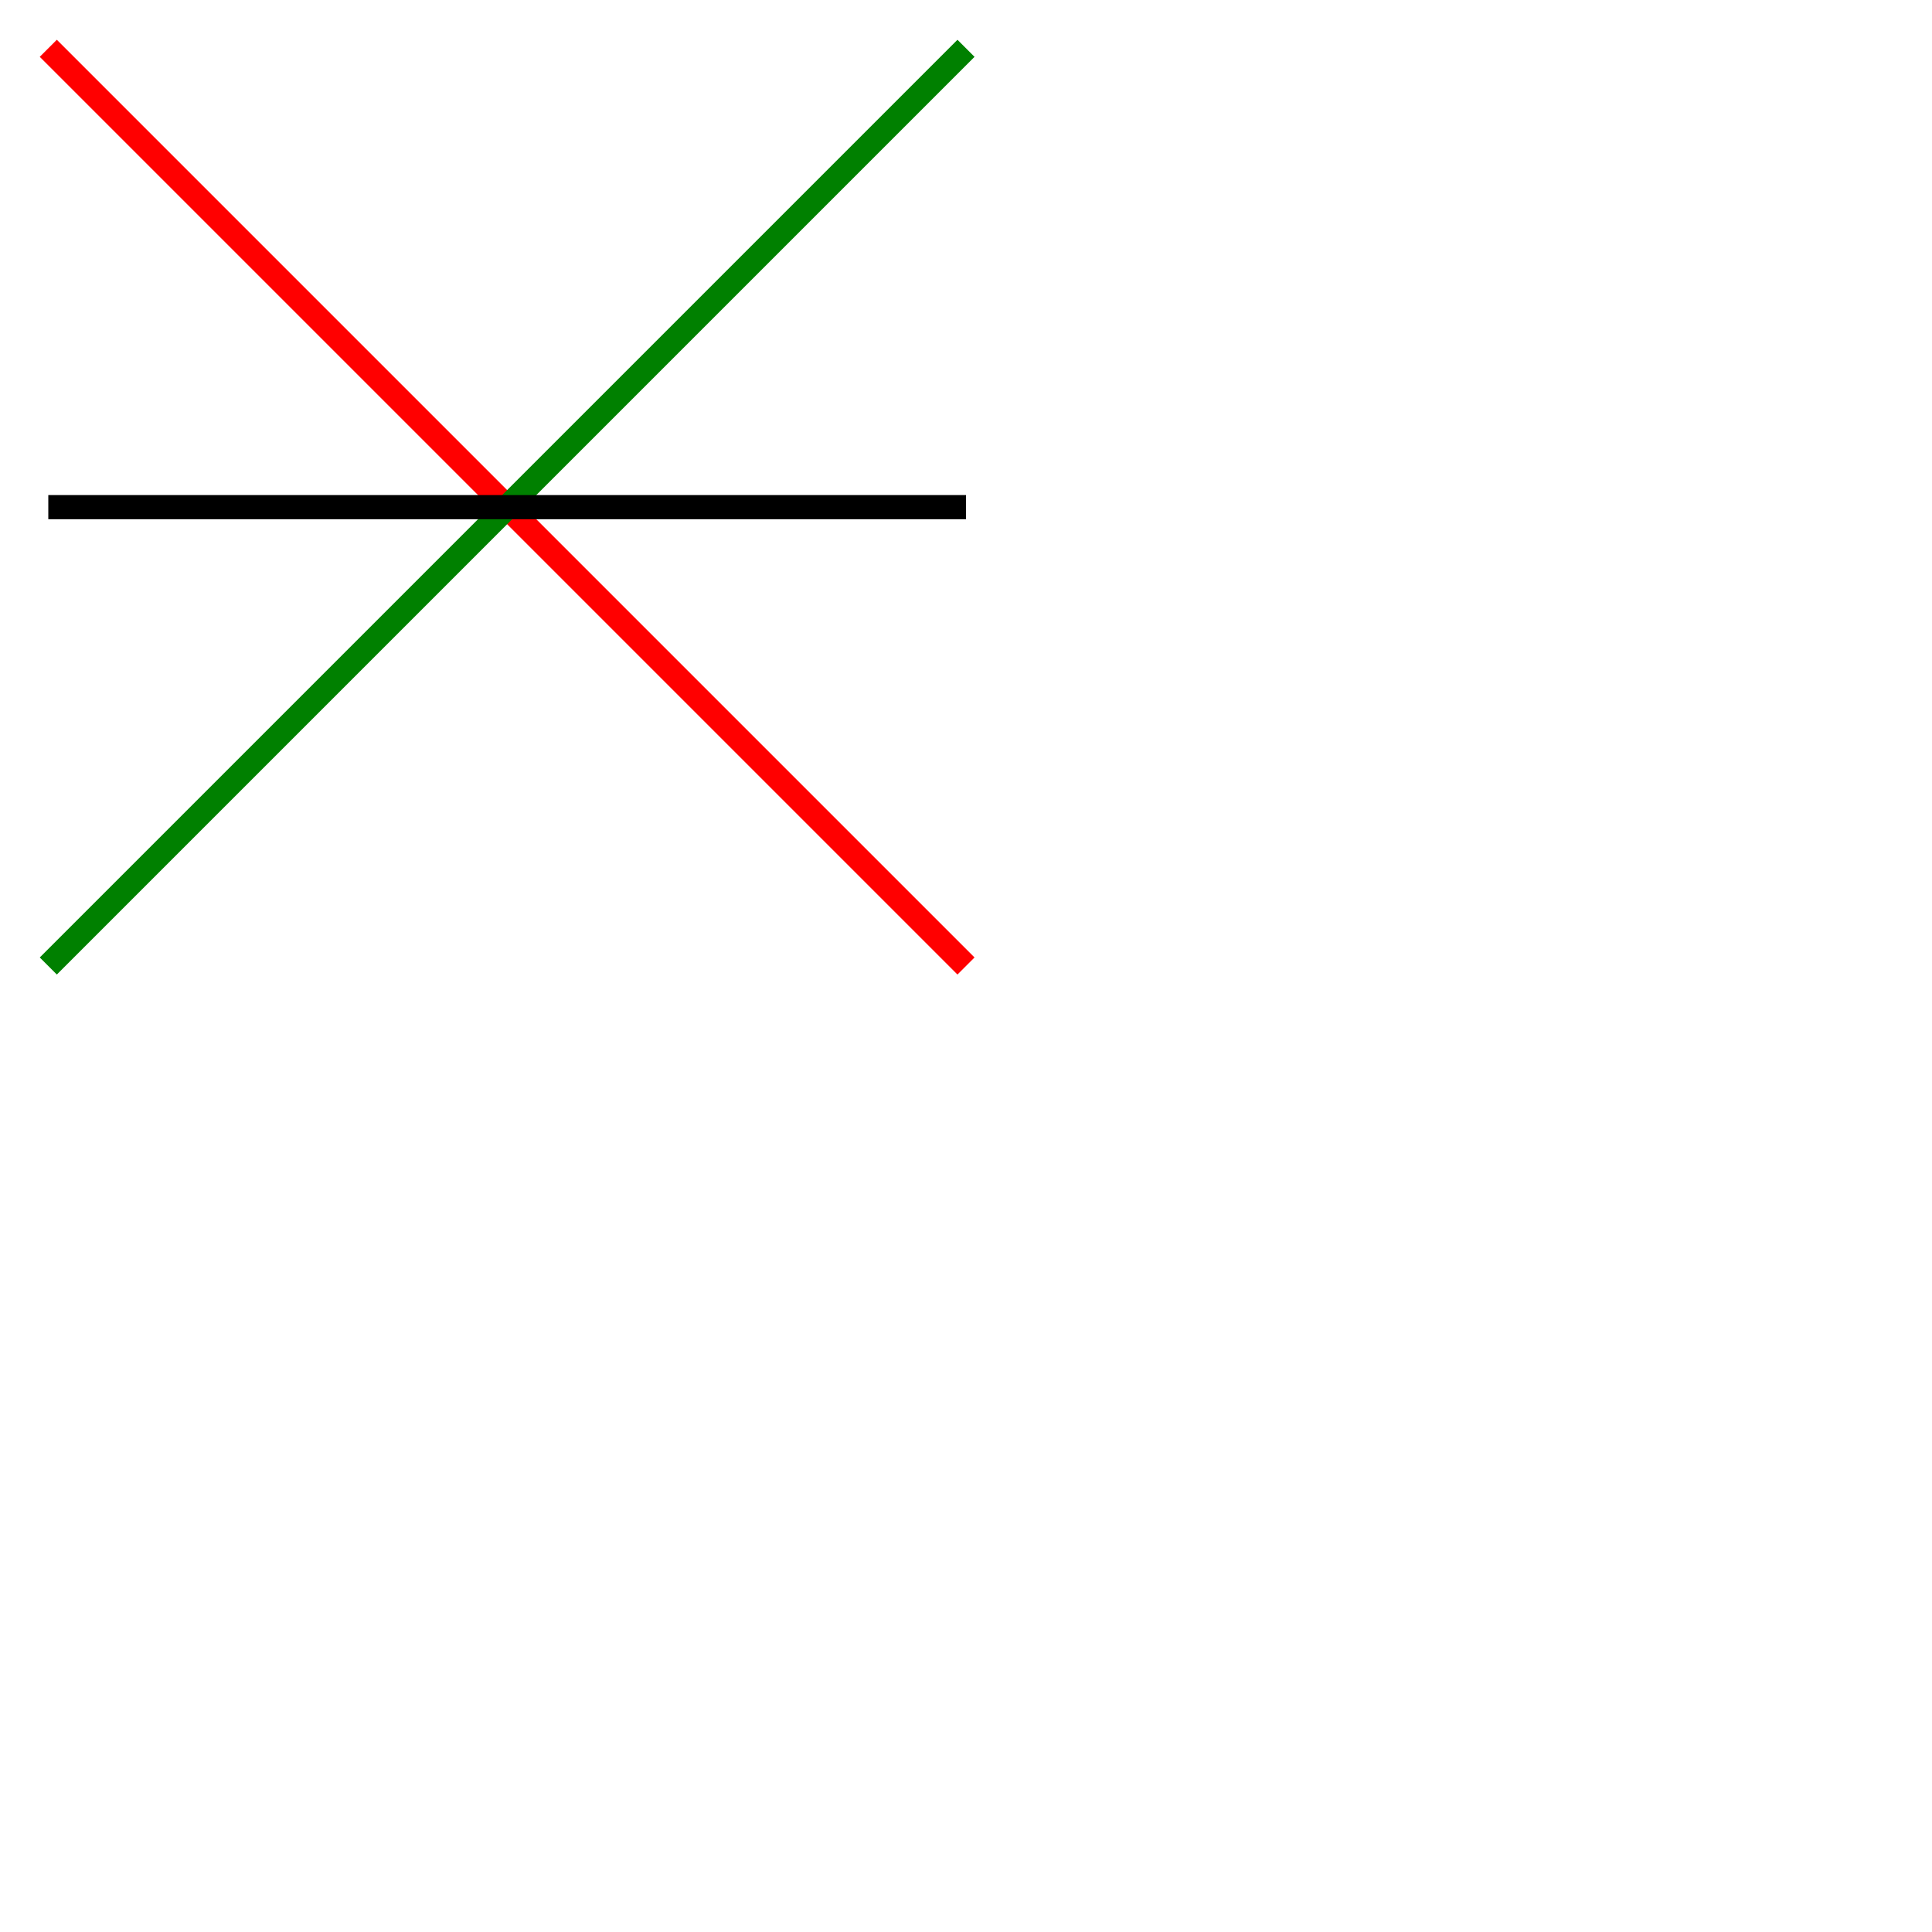 <svg xmlns="http://www.w3.org/2000/svg" width="400px" height="400px">
  <line x1="10" y1="10" x2="200" y2="200" stroke="red" stroke-width="5" />
  <line x1="200" y1="10" x2="10" y2="200" stroke="green" stroke-width="5" />
  <line x1="10" y1="105" x2="200" y2="105" stroke="black" stroke-width="5" />
</svg>